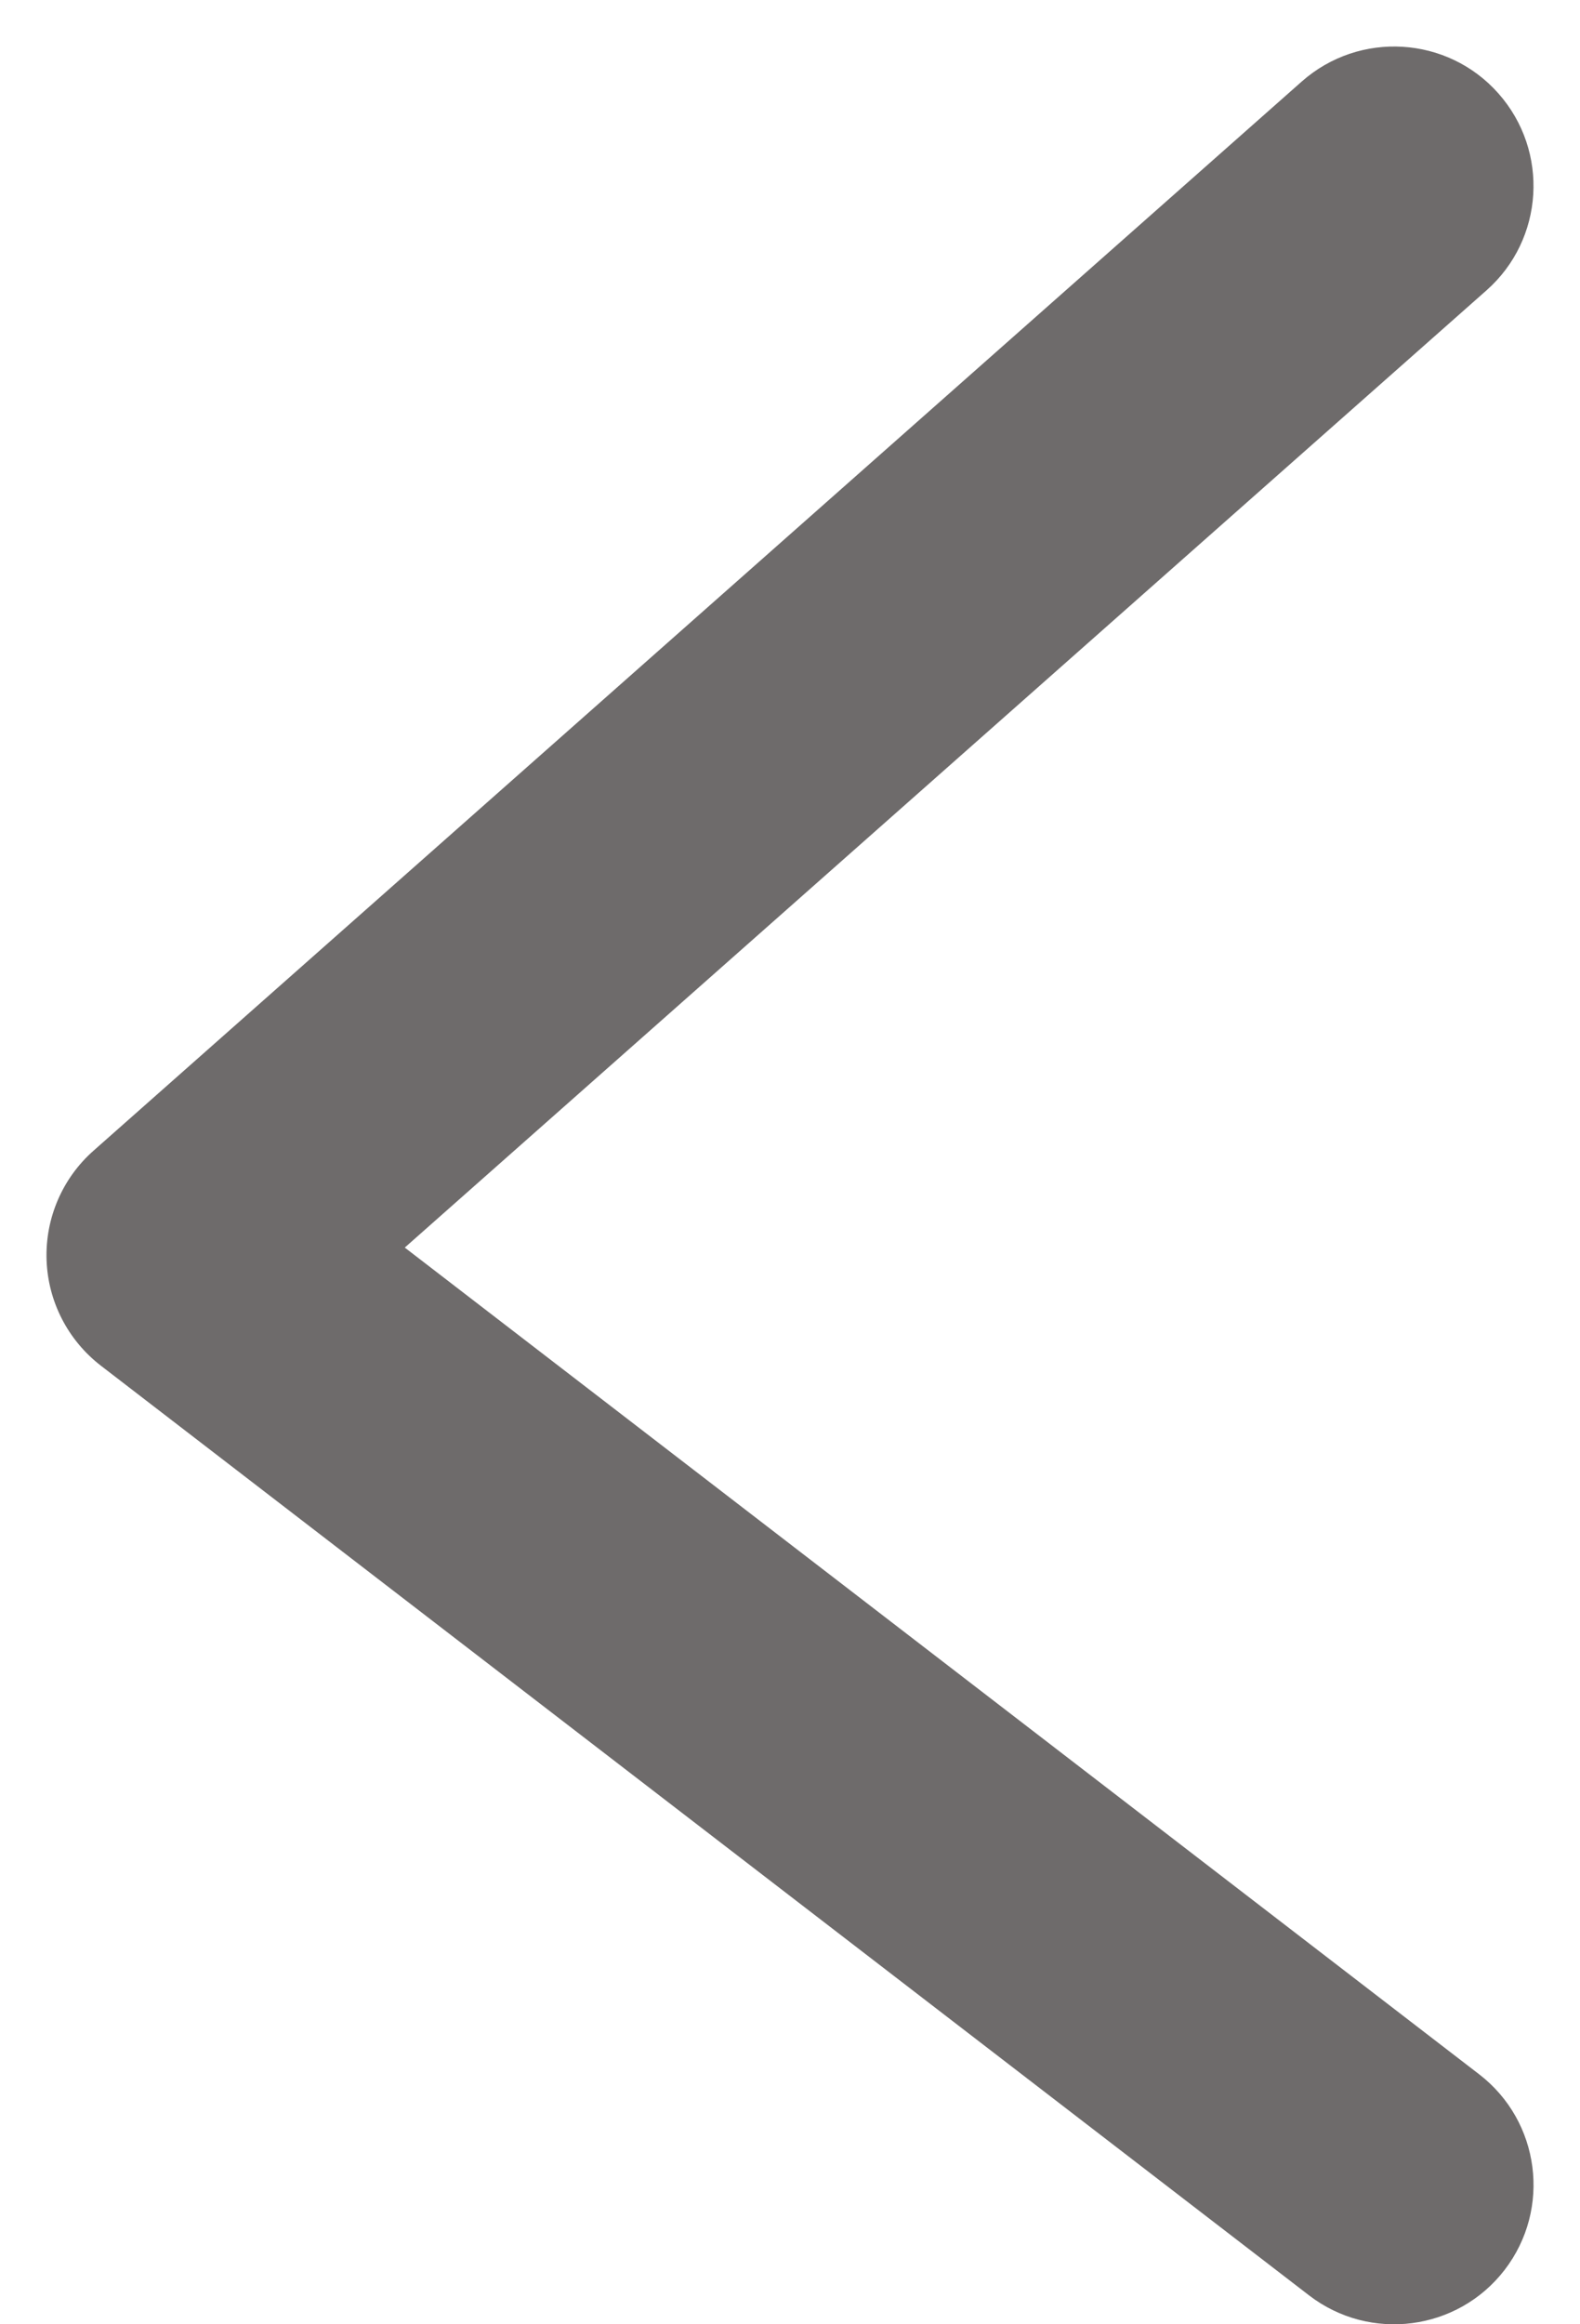 <svg width="17" height="25" viewBox="0 0 17 25" fill="none" xmlns="http://www.w3.org/2000/svg">
<path d="M15.994 3.123C16.614 2.575 16.672 1.627 16.123 1.006C15.575 0.386 14.627 0.328 14.006 0.877L15.994 3.123ZM2 13.5L1.006 12.377C0.671 12.673 0.486 13.104 0.501 13.551C0.516 13.999 0.731 14.416 1.085 14.689L2 13.5ZM14.085 24.689C14.742 25.194 15.684 25.071 16.189 24.415C16.694 23.758 16.571 22.816 15.915 22.311L14.085 24.689ZM14.006 0.877L1.006 12.377L2.994 14.623L15.994 3.123L14.006 0.877ZM1.085 14.689L14.085 24.689L15.915 22.311L2.915 12.311L1.085 14.689Z" fill="#6E6B6B"/>
</svg>
